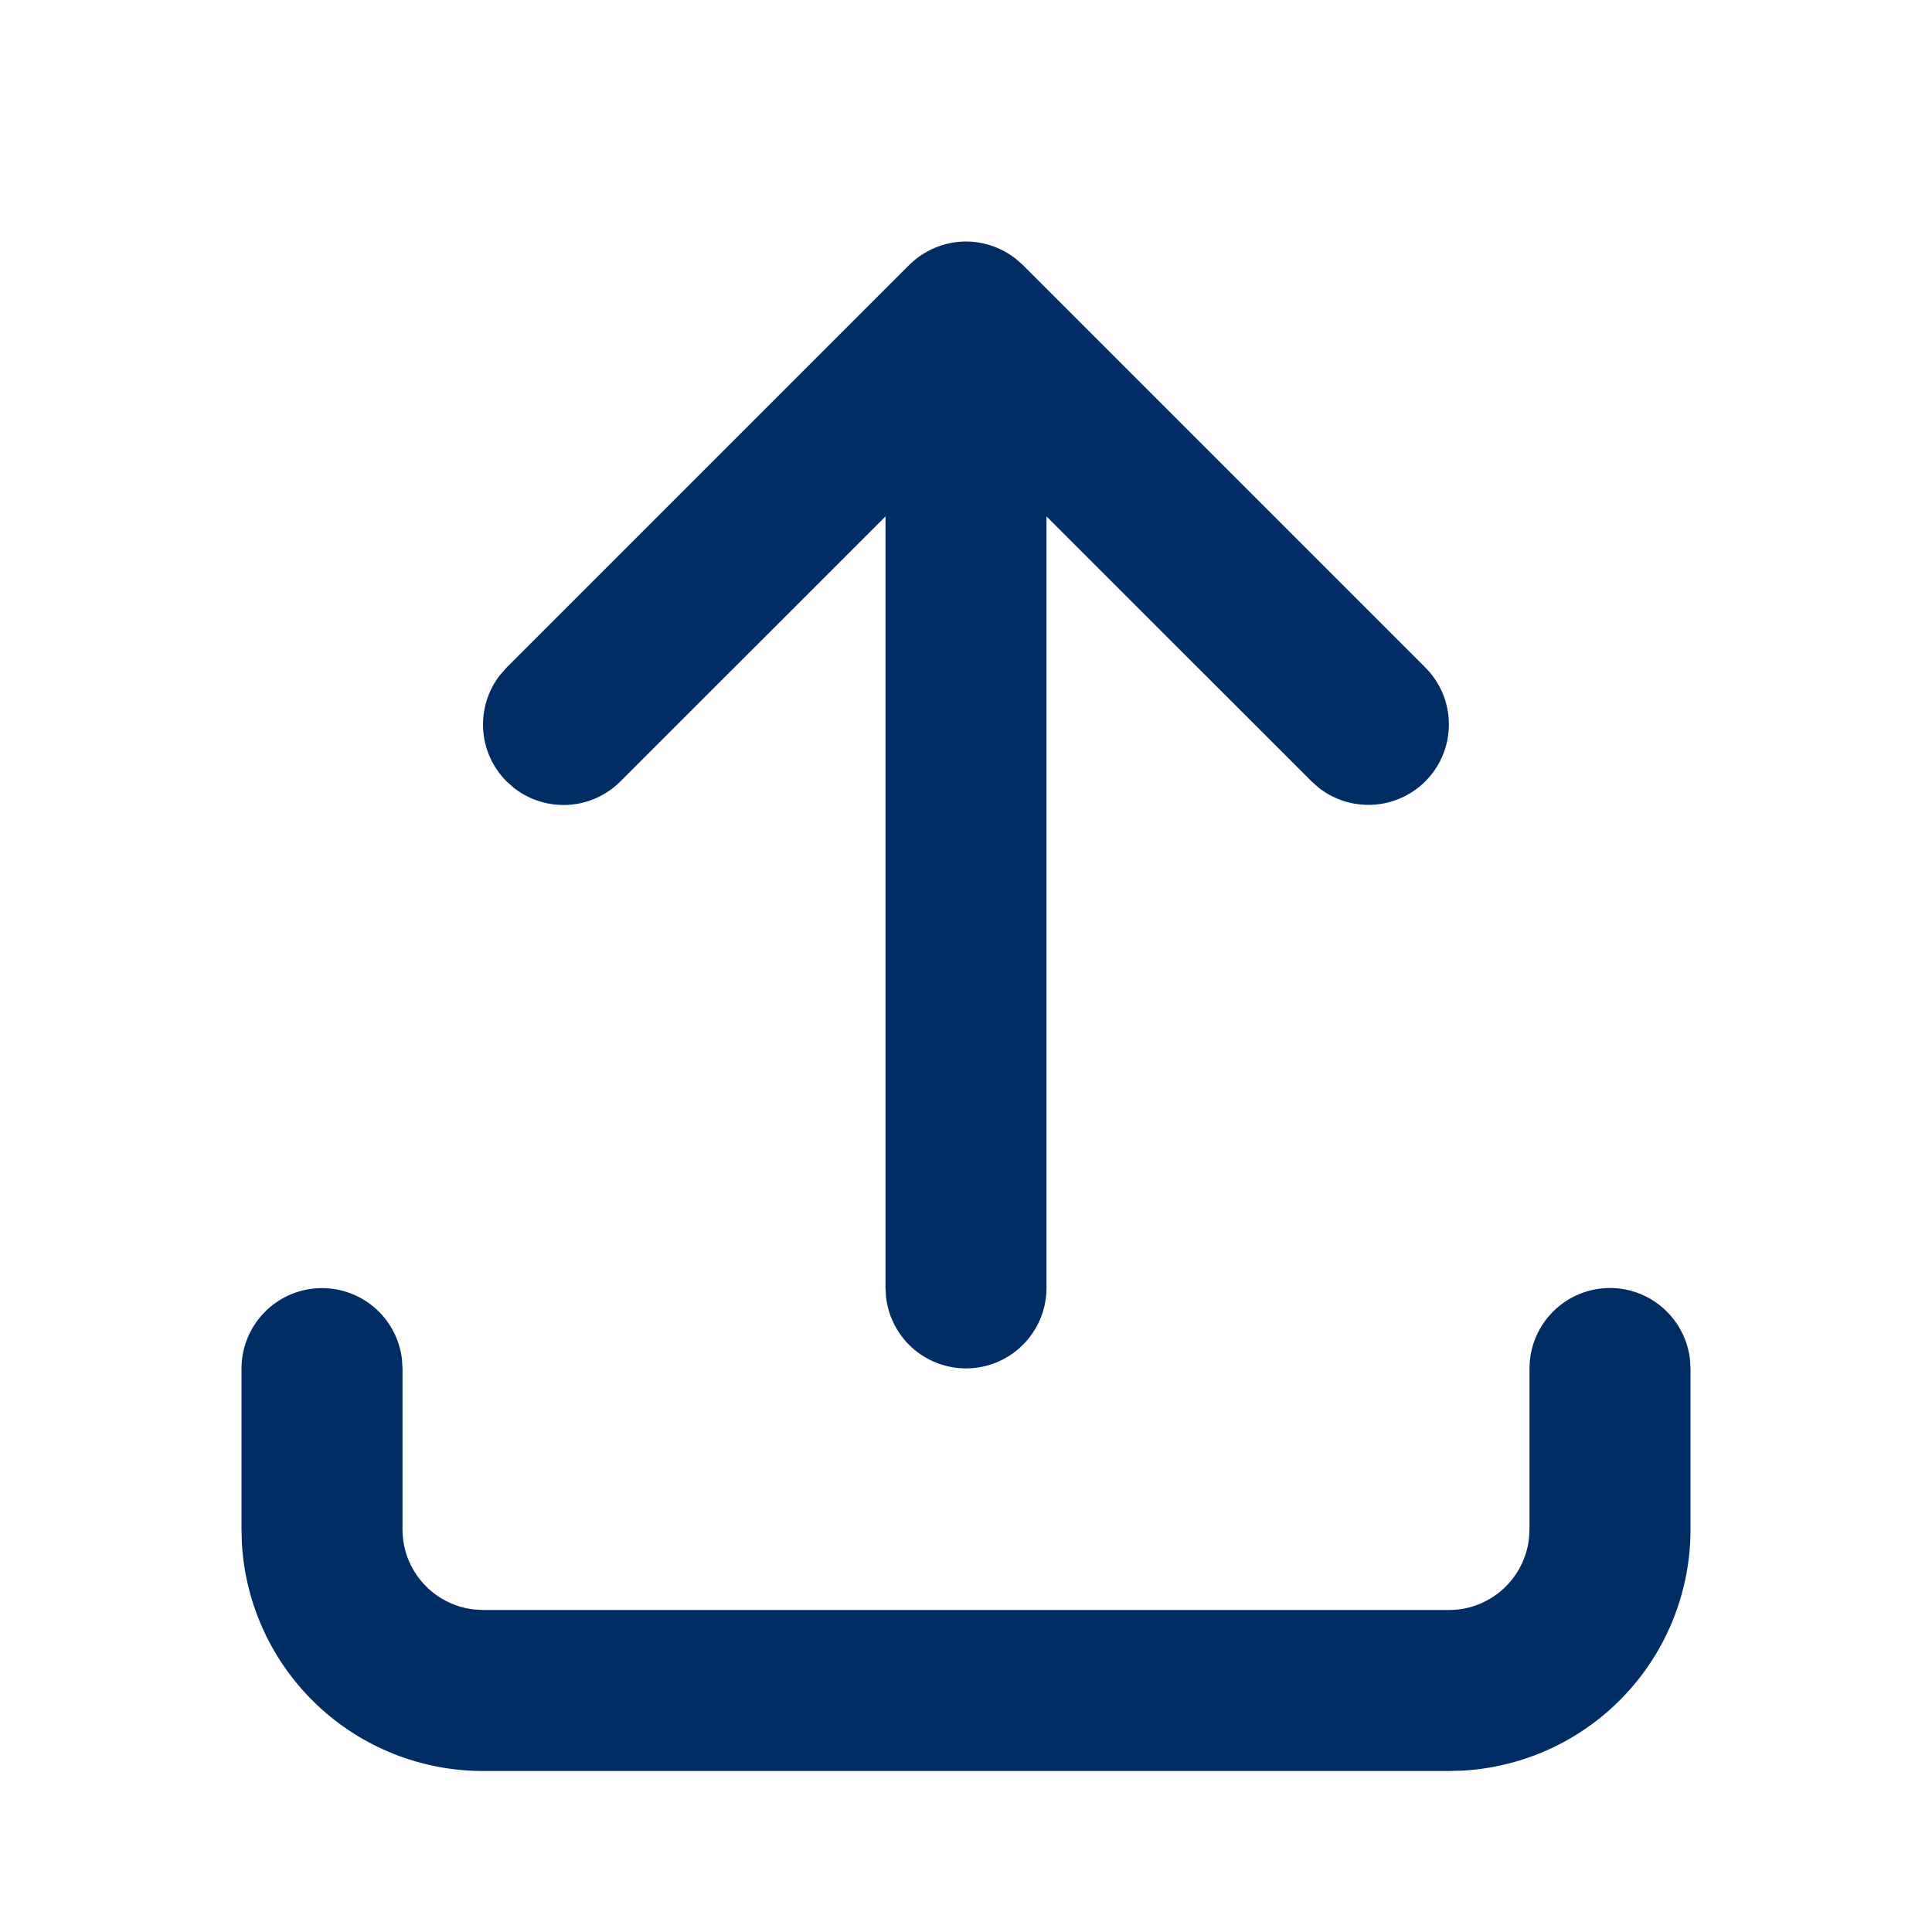 <svg width="24" height="24" viewBox="0 0 24 24" fill="none" xmlns="http://www.w3.org/2000/svg">
<path fill-rule="evenodd" clip-rule="evenodd" d="M20 16C20.245 16 20.481 16.09 20.664 16.253C20.847 16.416 20.964 16.64 20.993 16.883L21 17V19C21 19.765 20.708 20.502 20.183 21.058C19.658 21.615 18.94 21.95 18.176 21.995L18 22H6C5.235 22 4.498 21.708 3.942 21.183C3.385 20.658 3.05 19.94 3.005 19.176L3 19V17C3 16.745 3.098 16.5 3.273 16.315C3.448 16.129 3.687 16.018 3.941 16.003C4.196 15.988 4.446 16.071 4.642 16.234C4.837 16.398 4.963 16.63 4.993 16.883L5 17V19C5 19.245 5.09 19.481 5.253 19.664C5.415 19.847 5.64 19.964 5.883 19.993L6 20H18C18.245 20 18.481 19.91 18.664 19.747C18.847 19.584 18.964 19.36 18.993 19.117L19 19V17C19 16.735 19.105 16.48 19.293 16.293C19.48 16.105 19.735 16 20 16ZM12 3H12.02C12.043 3 12.066 3.002 12.09 3.004L12 3C12.227 3.001 12.447 3.078 12.625 3.22L12.707 3.293L17.707 8.293C17.886 8.473 17.991 8.714 17.998 8.968C18.006 9.222 17.917 9.47 17.749 9.66C17.581 9.851 17.346 9.97 17.093 9.994C16.841 10.018 16.588 9.945 16.387 9.79L16.293 9.707L13 6.415V16C13 16.255 12.902 16.5 12.727 16.685C12.552 16.871 12.313 16.982 12.059 16.997C11.804 17.012 11.554 16.929 11.358 16.766C11.163 16.602 11.037 16.37 11.007 16.117L11 16V6.415L7.707 9.707C7.535 9.879 7.306 9.983 7.063 9.998C6.82 10.013 6.579 9.939 6.387 9.79L6.293 9.707C6.121 9.535 6.017 9.306 6.002 9.063C5.987 8.82 6.061 8.579 6.21 8.387L6.293 8.293L11.293 3.293L11.375 3.22L11.383 3.213L11.293 3.293C11.476 3.111 11.723 3.006 11.982 3H12Z" fill="#002D63"/>
</svg>
